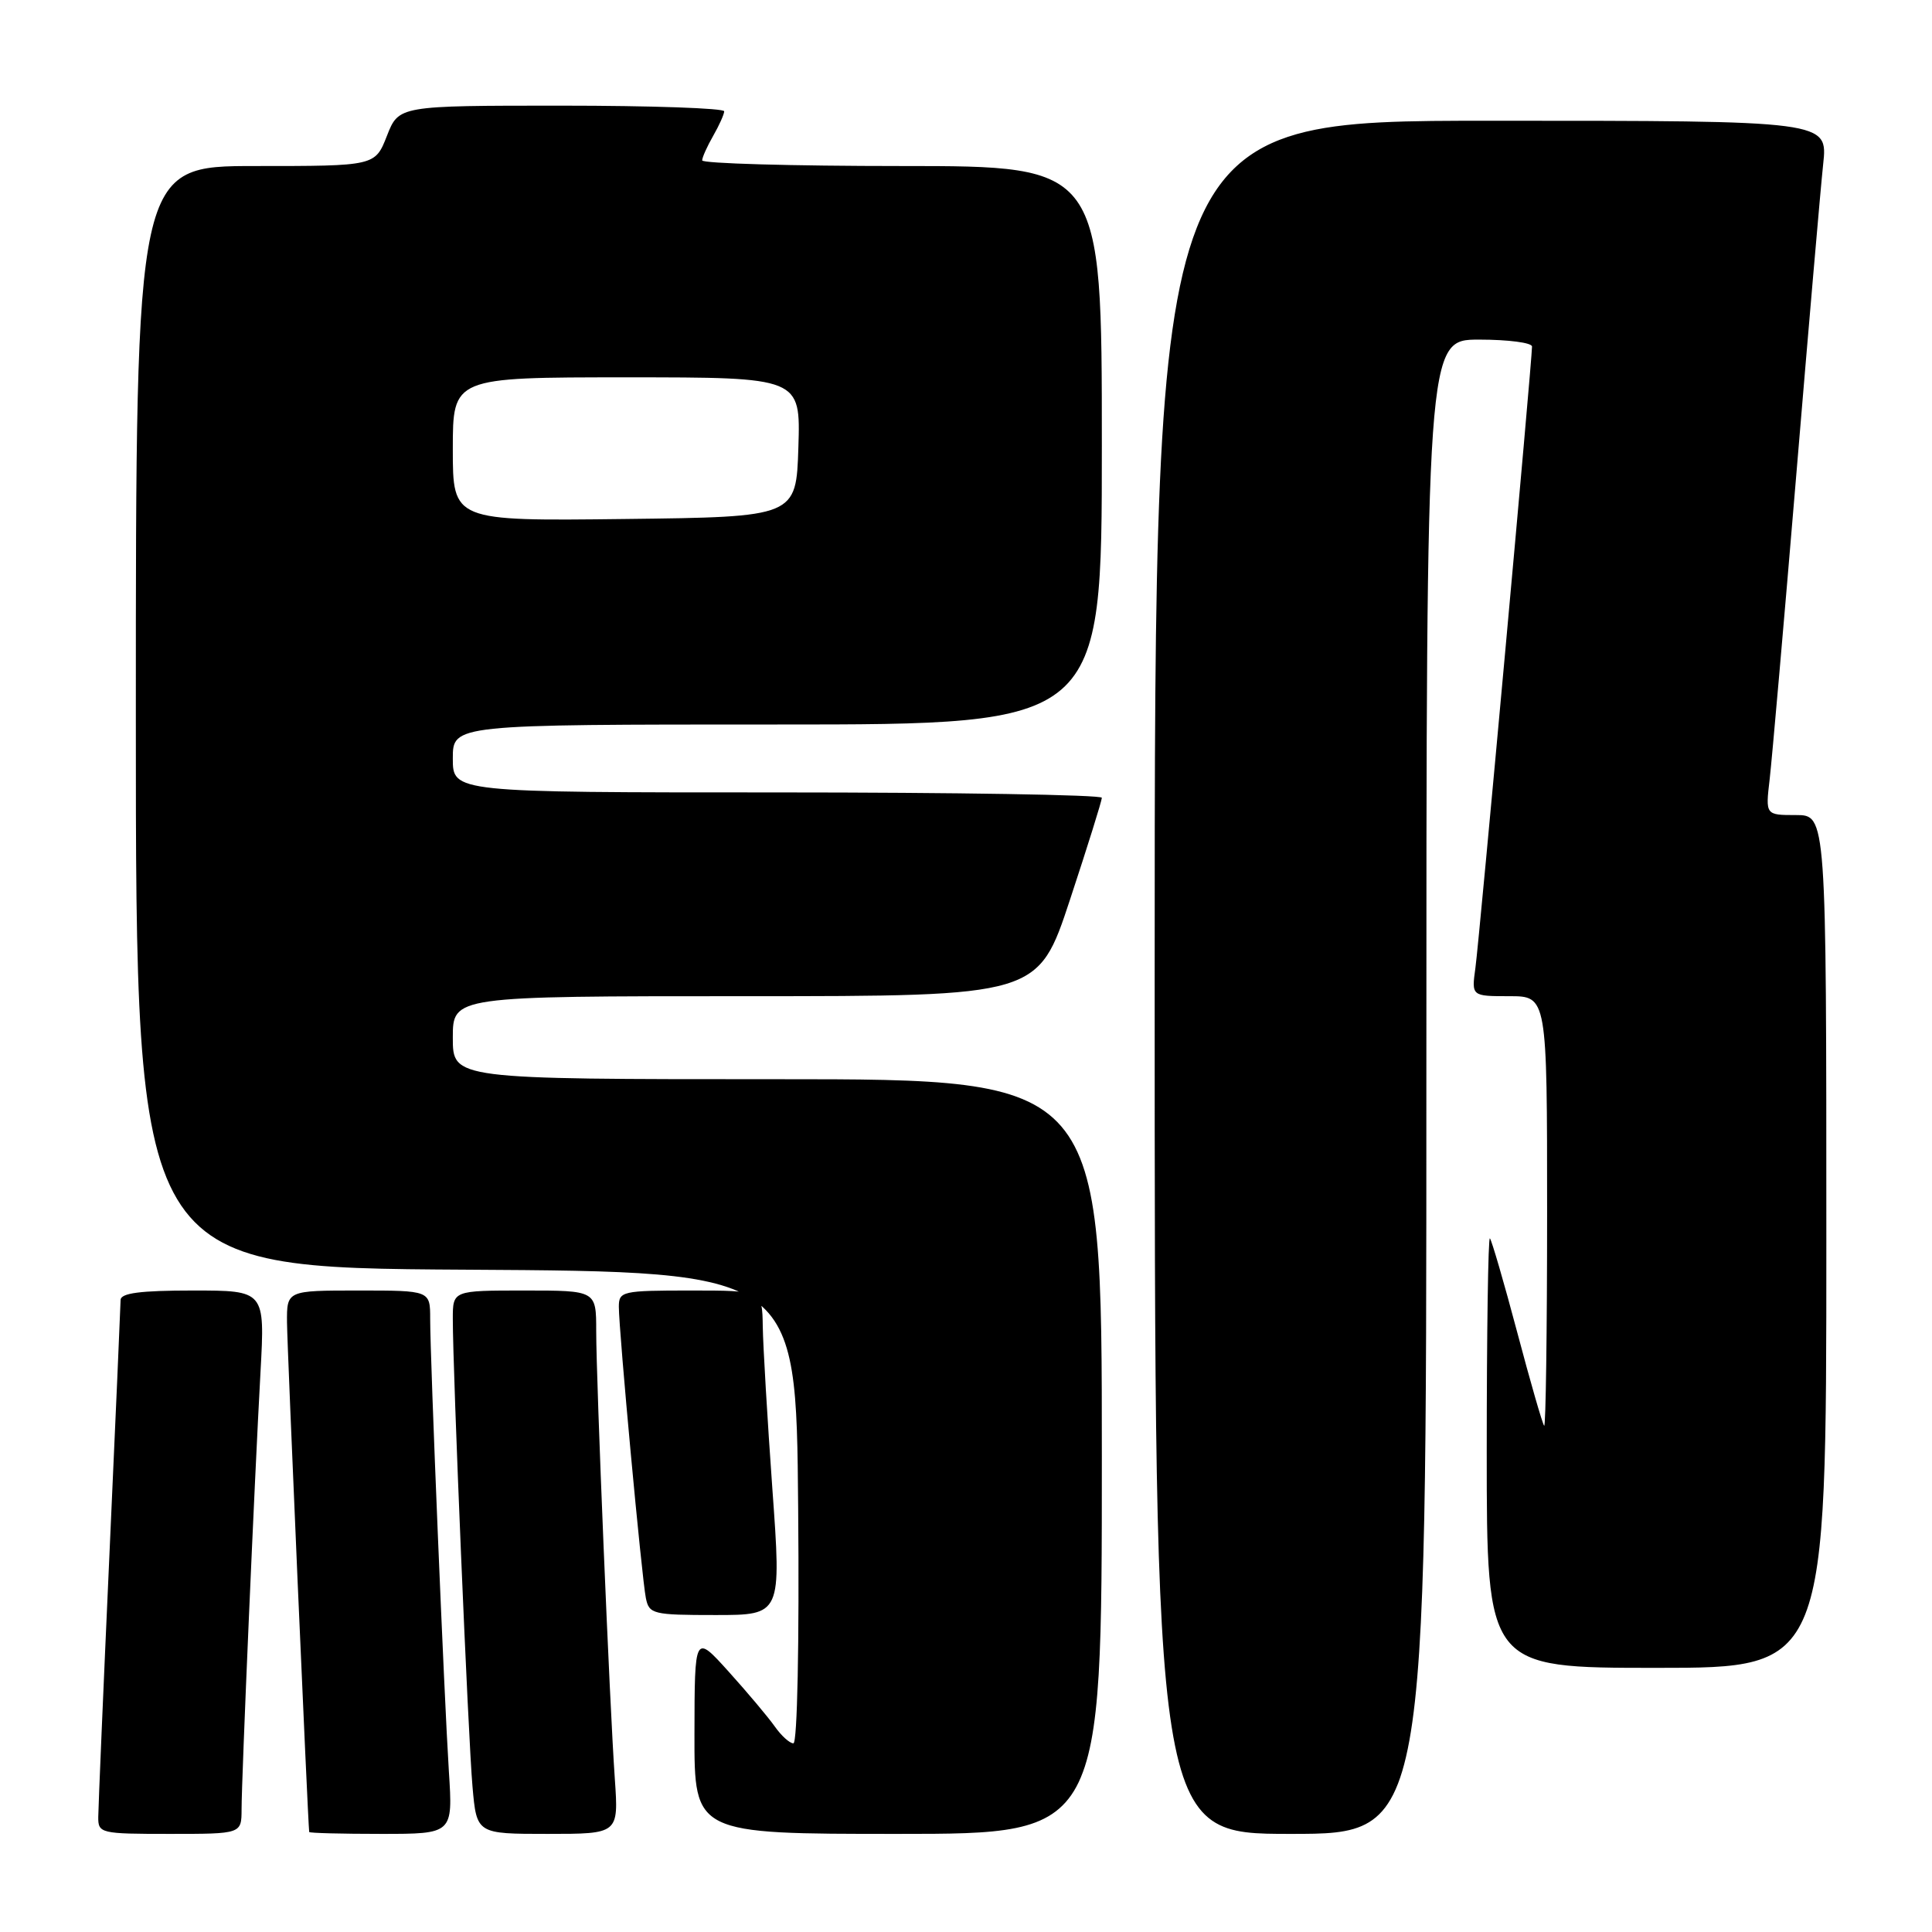 <?xml version="1.0" encoding="UTF-8" standalone="no"?>
<!DOCTYPE svg PUBLIC "-//W3C//DTD SVG 1.1//EN" "http://www.w3.org/Graphics/SVG/1.1/DTD/svg11.dtd" >
<svg xmlns="http://www.w3.org/2000/svg" xmlns:xlink="http://www.w3.org/1999/xlink" version="1.1" viewBox="0 0 256 256">
 <g >
 <path fill="currentColor"
d=" M 32.01 239.75 C 32.01 235.71 33.72 196.24 34.52 181.75 C 35.11 171.00 35.11 171.00 25.55 171.00 C 18.59 171.00 16.00 171.34 15.98 172.25 C 15.97 172.94 15.31 188.12 14.50 206.00 C 13.69 223.88 13.03 239.51 13.02 240.75 C 13.00 242.93 13.31 243.00 22.50 243.00 C 32.00 243.00 32.00 243.00 32.01 239.75 Z  M 59.48 234.75 C 58.86 225.01 57.00 180.16 57.00 174.75 C 57.00 171.00 57.00 171.00 47.50 171.00 C 38.00 171.00 38.00 171.00 38.03 175.25 C 38.05 178.42 40.79 241.32 40.97 242.75 C 40.99 242.89 45.28 243.00 50.51 243.00 C 60.01 243.00 60.01 243.00 59.48 234.75 Z  M 81.47 235.75 C 80.78 225.92 79.00 182.98 79.00 176.35 C 79.00 171.00 79.00 171.00 69.50 171.00 C 60.00 171.00 60.00 171.00 60.00 174.75 C 59.99 181.59 62.04 230.39 62.61 236.75 C 63.16 243.00 63.16 243.00 72.57 243.00 C 81.97 243.00 81.97 243.00 81.47 235.75 Z  M 146.00 193.00 C 146.00 143.00 146.00 143.00 103.00 143.00 C 60.00 143.00 60.00 143.00 60.00 137.50 C 60.00 132.00 60.00 132.00 98.78 132.00 C 137.56 132.00 137.56 132.00 141.78 119.21 C 144.10 112.18 146.00 106.10 146.00 105.71 C 146.00 105.32 126.65 105.00 103.00 105.00 C 60.00 105.00 60.00 105.00 60.00 100.50 C 60.00 96.00 60.00 96.00 103.00 96.00 C 146.00 96.00 146.00 96.00 146.00 59.00 C 146.00 22.00 146.00 22.00 119.50 22.00 C 104.92 22.00 93.02 21.66 93.04 21.25 C 93.05 20.84 93.71 19.38 94.50 18.00 C 95.29 16.62 95.95 15.16 95.96 14.75 C 95.98 14.34 86.29 14.00 74.42 14.00 C 52.84 14.00 52.84 14.00 51.27 18.00 C 49.70 22.00 49.70 22.00 33.85 22.00 C 18.00 22.00 18.00 22.00 18.00 94.99 C 18.00 167.98 18.00 167.98 61.75 168.24 C 105.50 168.50 105.50 168.50 105.76 199.75 C 105.92 217.78 105.65 231.00 105.13 231.00 C 104.63 231.00 103.52 229.99 102.65 228.75 C 101.77 227.51 99.03 224.25 96.55 221.50 C 92.04 216.50 92.04 216.50 92.02 229.75 C 92.00 243.00 92.00 243.00 119.00 243.00 C 146.00 243.00 146.00 243.00 146.00 193.00 Z  M 189.00 144.00 C 189.00 45.00 189.00 45.00 196.00 45.00 C 199.85 45.00 203.00 45.41 203.00 45.92 C 203.00 47.84 196.00 124.67 195.50 128.25 C 194.98 132.00 194.98 132.00 199.99 132.00 C 205.00 132.00 205.00 132.00 205.00 160.67 C 205.00 176.43 204.82 189.15 204.61 188.92 C 204.39 188.69 202.78 183.10 201.03 176.50 C 199.28 169.91 197.65 164.32 197.42 164.09 C 197.19 163.86 197.00 176.57 197.00 192.33 C 197.00 221.00 197.00 221.00 219.50 221.00 C 242.00 221.00 242.00 221.00 242.00 164.50 C 242.00 108.00 242.00 108.00 237.97 108.00 C 233.93 108.00 233.93 108.00 234.49 103.25 C 234.79 100.64 236.38 82.53 238.01 63.00 C 239.64 43.48 241.24 24.91 241.58 21.75 C 242.20 16.00 242.20 16.00 197.60 16.00 C 153.00 16.00 153.00 16.00 153.00 129.50 C 153.00 243.00 153.00 243.00 171.00 243.00 C 189.00 243.00 189.00 243.00 189.00 144.00 Z  M 102.34 197.25 C 101.68 188.04 101.11 178.36 101.07 175.75 C 101.00 171.00 101.00 171.00 91.50 171.00 C 82.43 171.00 82.00 171.10 82.00 173.16 C 82.00 176.35 85.04 209.12 85.58 211.75 C 86.01 213.88 86.52 214.00 94.79 214.00 C 103.55 214.00 103.55 214.00 102.34 197.25 Z  M 60.00 59.52 C 60.00 50.00 60.00 50.00 83.04 50.00 C 106.08 50.00 106.08 50.00 105.79 59.25 C 105.50 68.50 105.50 68.50 82.75 68.77 C 60.00 69.04 60.00 69.04 60.00 59.52 Z "/>
</g>
</svg>